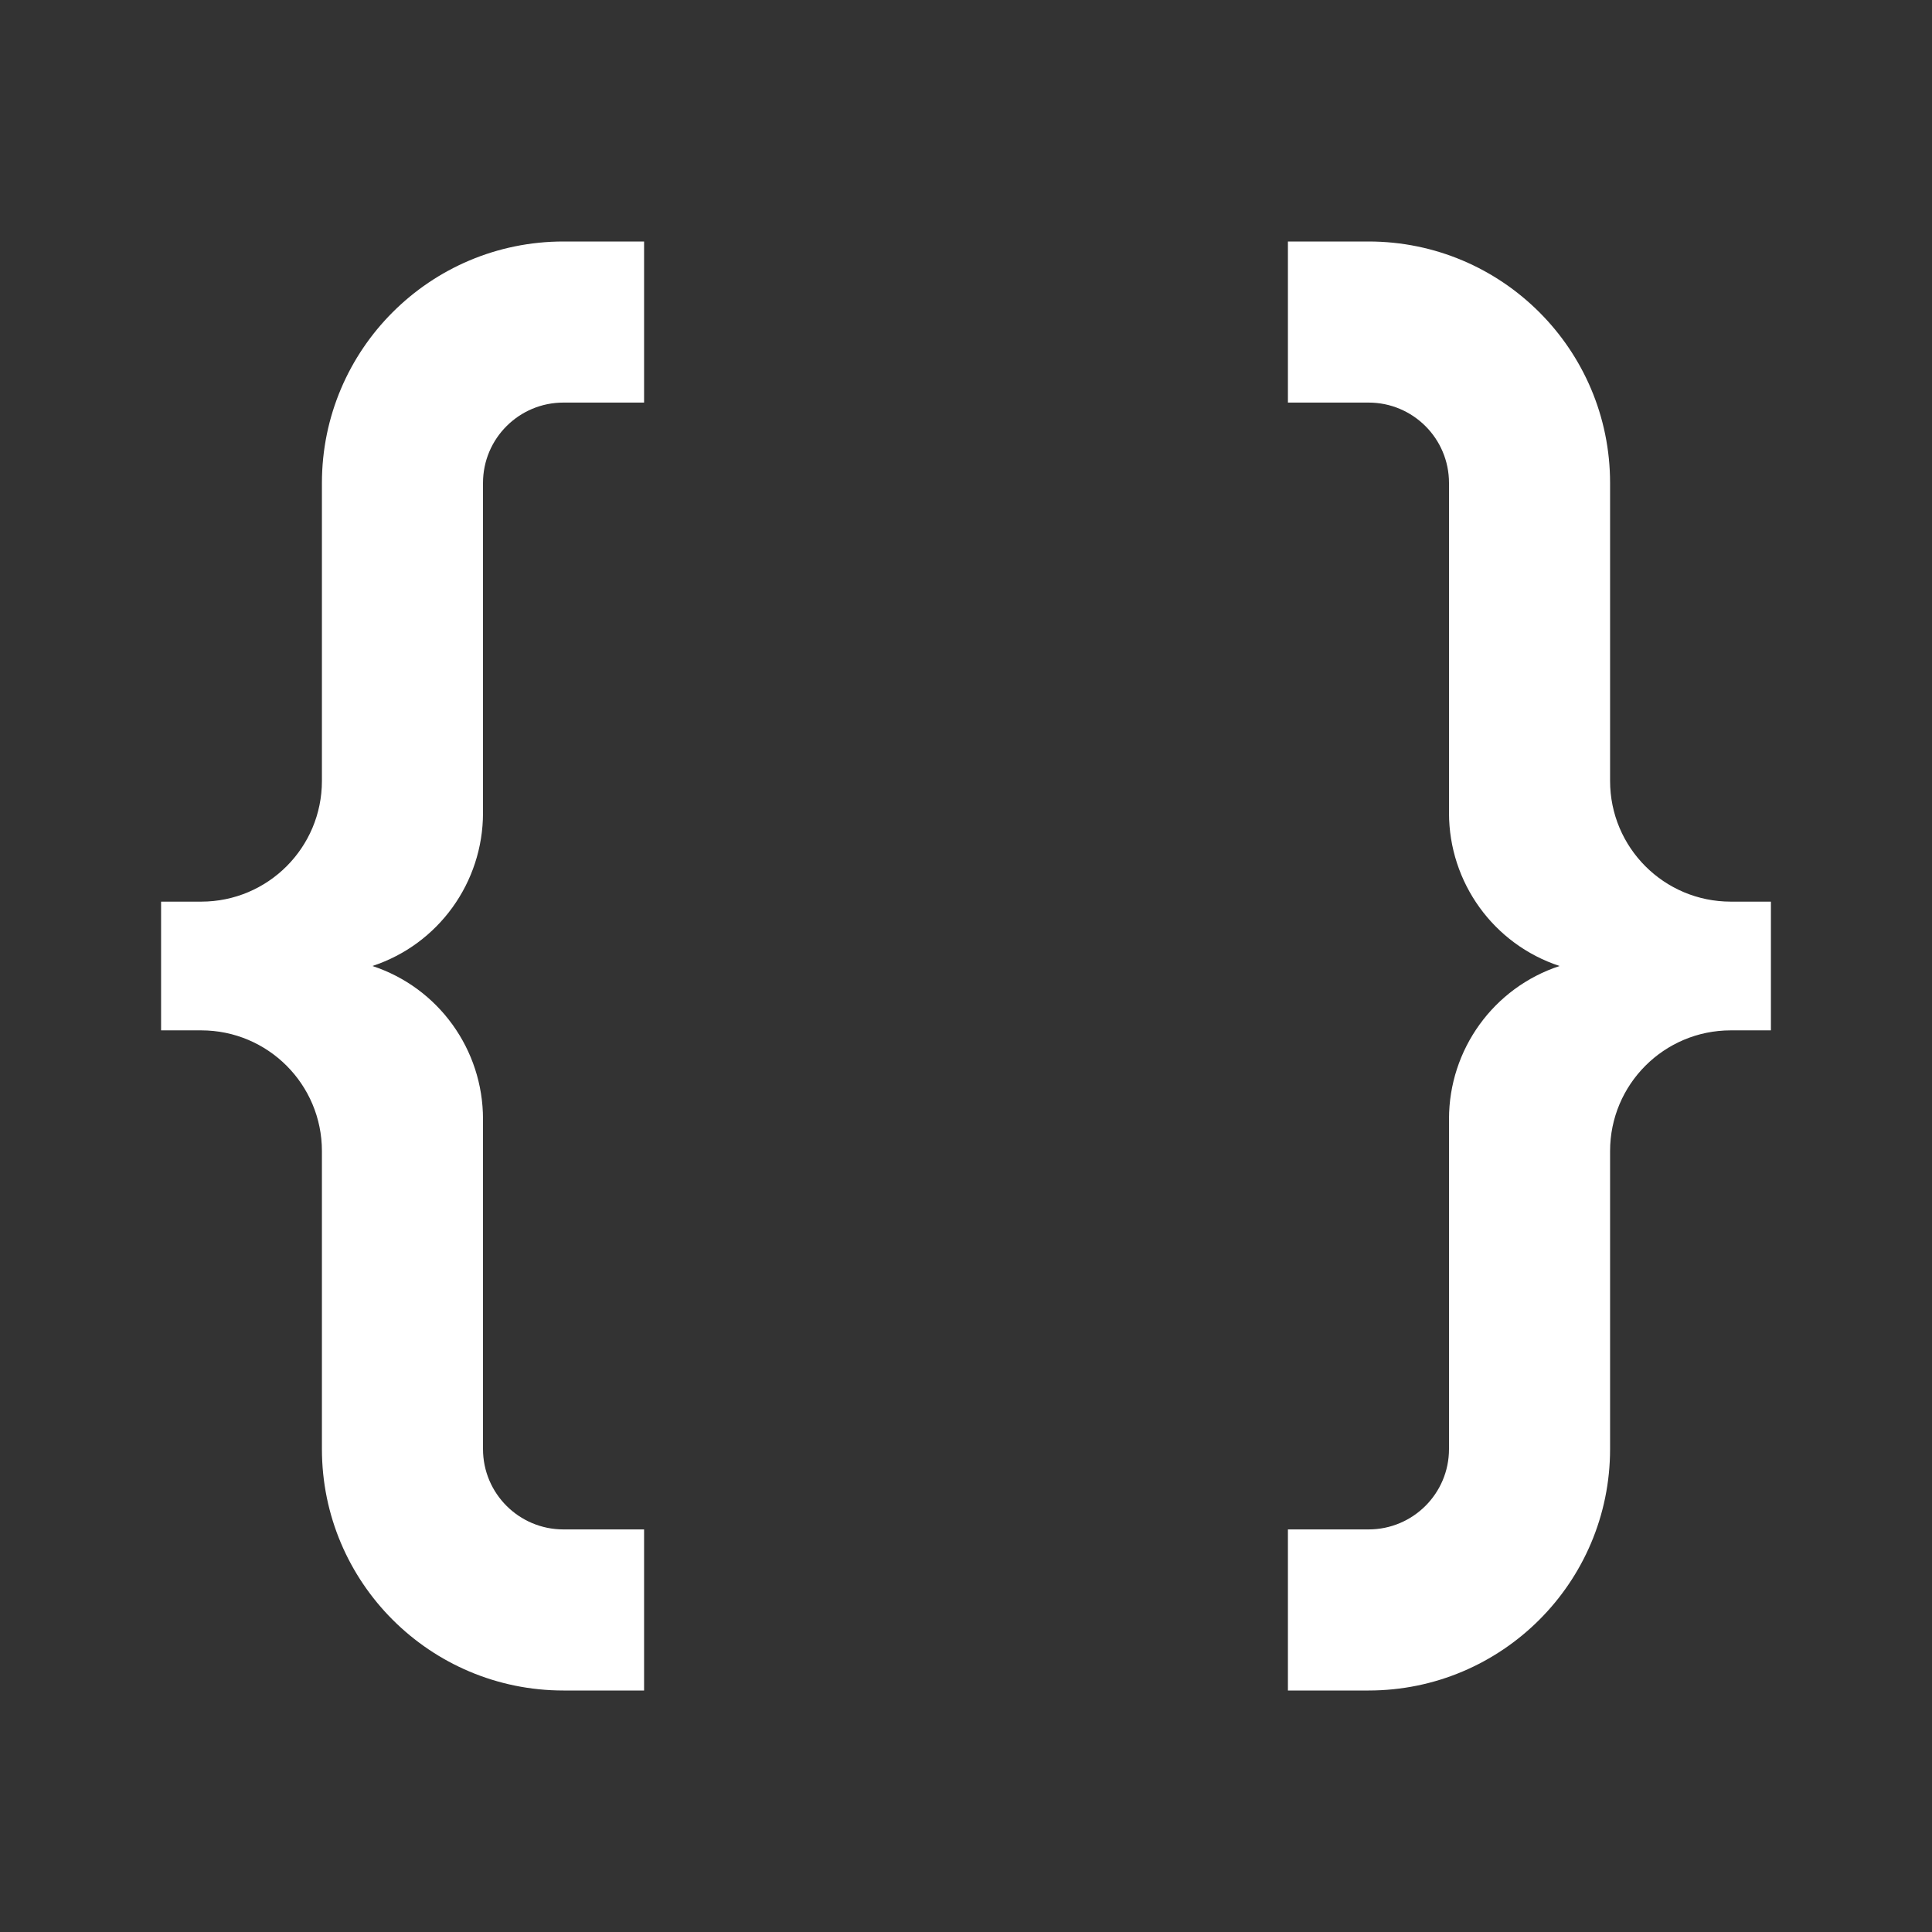 <?xml version="1.0" encoding="UTF-8"?>
<svg xmlns="http://www.w3.org/2000/svg" xmlns:xlink="http://www.w3.org/1999/xlink" width="32" height="32" viewBox="0 0 32 32" version="1.1">
<rect x="0" y="0" width="32" height="32" fill="#333333" stroke="none"/>
<g id="surface1">
<path style=" stroke:none;fill-rule:nonzero;fill:rgb(100%,100%,100%);fill-opacity:1;" d="M 5.332 24 L 5.332 19.066 C 5.332 17.961 4.438 17.066 3.332 17.066 L 2.668 17.066 L 2.668 14.934 L 3.332 14.934 C 4.438 14.934 5.332 14.039 5.332 12.934 L 5.332 8 C 5.332 5.789 7.125 4 9.332 4 L 10.668 4 L 10.668 6.668 L 9.332 6.668 C 8.598 6.668 8 7.262 8 8 L 8 13.465 C 8 14.617 7.262 15.641 6.168 16 C 7.262 16.359 8 17.383 8 18.535 L 8 24 C 8 24.738 8.598 25.332 9.332 25.332 L 10.668 25.332 L 10.668 28 L 9.332 28 C 7.125 28 5.332 26.211 5.332 24 Z M 26.668 19.066 L 26.668 24 C 26.668 26.211 24.875 28 22.668 28 L 21.332 28 L 21.332 25.332 L 22.668 25.332 C 23.402 25.332 24 24.738 24 24 L 24 18.535 C 24 17.383 24.738 16.359 25.832 16 C 24.738 15.641 24 14.617 24 13.465 L 24 8 C 24 7.262 23.402 6.668 22.668 6.668 L 21.332 6.668 L 21.332 4 L 22.668 4 C 24.875 4 26.668 5.789 26.668 8 L 26.668 12.934 C 26.668 14.039 27.562 14.934 28.668 14.934 L 29.332 14.934 L 29.332 17.066 L 28.668 17.066 C 27.562 17.066 26.668 17.961 26.668 19.066 Z M 26.668 19.066 "/>
</g>
</svg>
